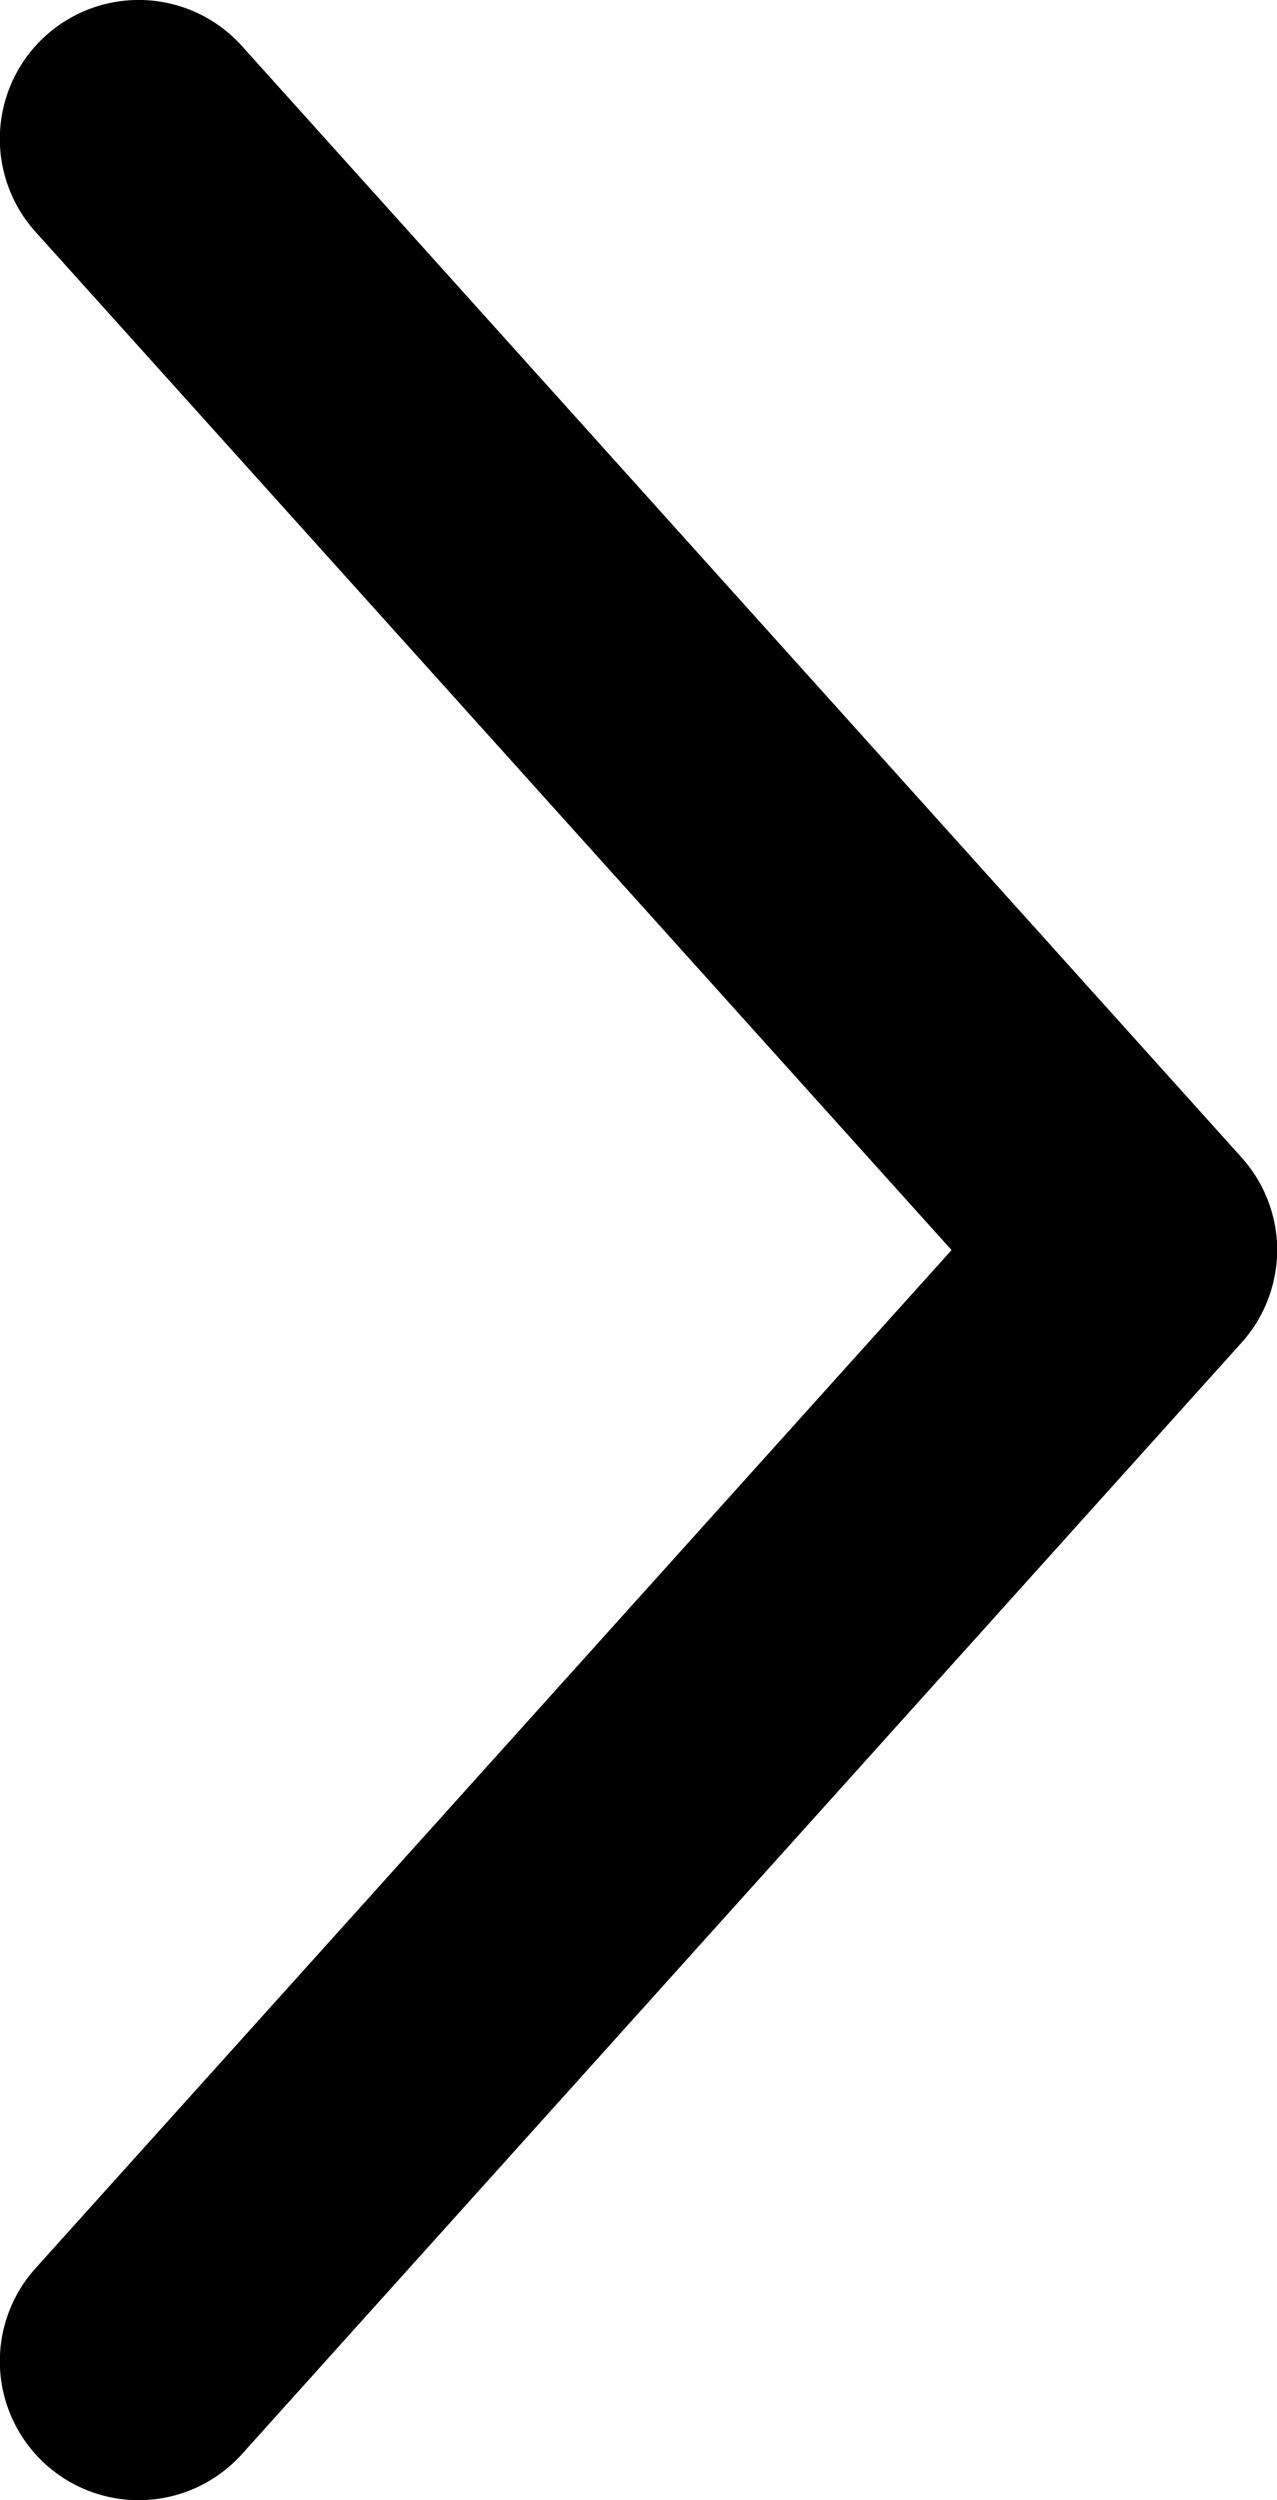 <svg width="46" height="90" viewBox="0 0 46 90" fill="none" xmlns="http://www.w3.org/2000/svg">
<g clip-path="url(#clip0_1_25)">
<path d="M45.995 44.656C45.916 43.541 45.465 42.485 44.714 41.656L8.714 1.656C8.275 1.168 7.744 0.77 7.151 0.487C6.559 0.204 5.916 0.04 5.26 0.005C4.605 -0.029 3.948 0.065 3.329 0.284C2.71 0.503 2.14 0.841 1.651 1.281C1.163 1.72 0.766 2.251 0.483 2.843C0.199 3.436 0.036 4.079 0.001 4.735C-0.034 5.39 0.061 6.047 0.28 6.666C0.499 7.285 0.837 7.855 1.277 8.344L34.277 45L1.277 81.656C0.837 82.144 0.499 82.714 0.28 83.334C0.061 83.953 -0.034 84.609 0.001 85.265C0.036 85.921 0.199 86.564 0.483 87.156C0.766 87.749 1.163 88.28 1.651 88.719C2.14 89.158 2.71 89.497 3.329 89.716C3.948 89.934 4.605 90.029 5.26 89.994C5.916 89.959 6.559 89.796 7.151 89.512C7.744 89.229 8.275 88.832 8.714 88.344L44.714 48.343C45.164 47.846 45.509 47.264 45.729 46.63C45.95 45.996 46.04 45.325 45.995 44.656Z" fill="black"/>
</g>
<defs>
<clipPath id="clip0_1_25">
<rect width="46" height="90" fill="white"/>
</clipPath>
</defs>
</svg>
